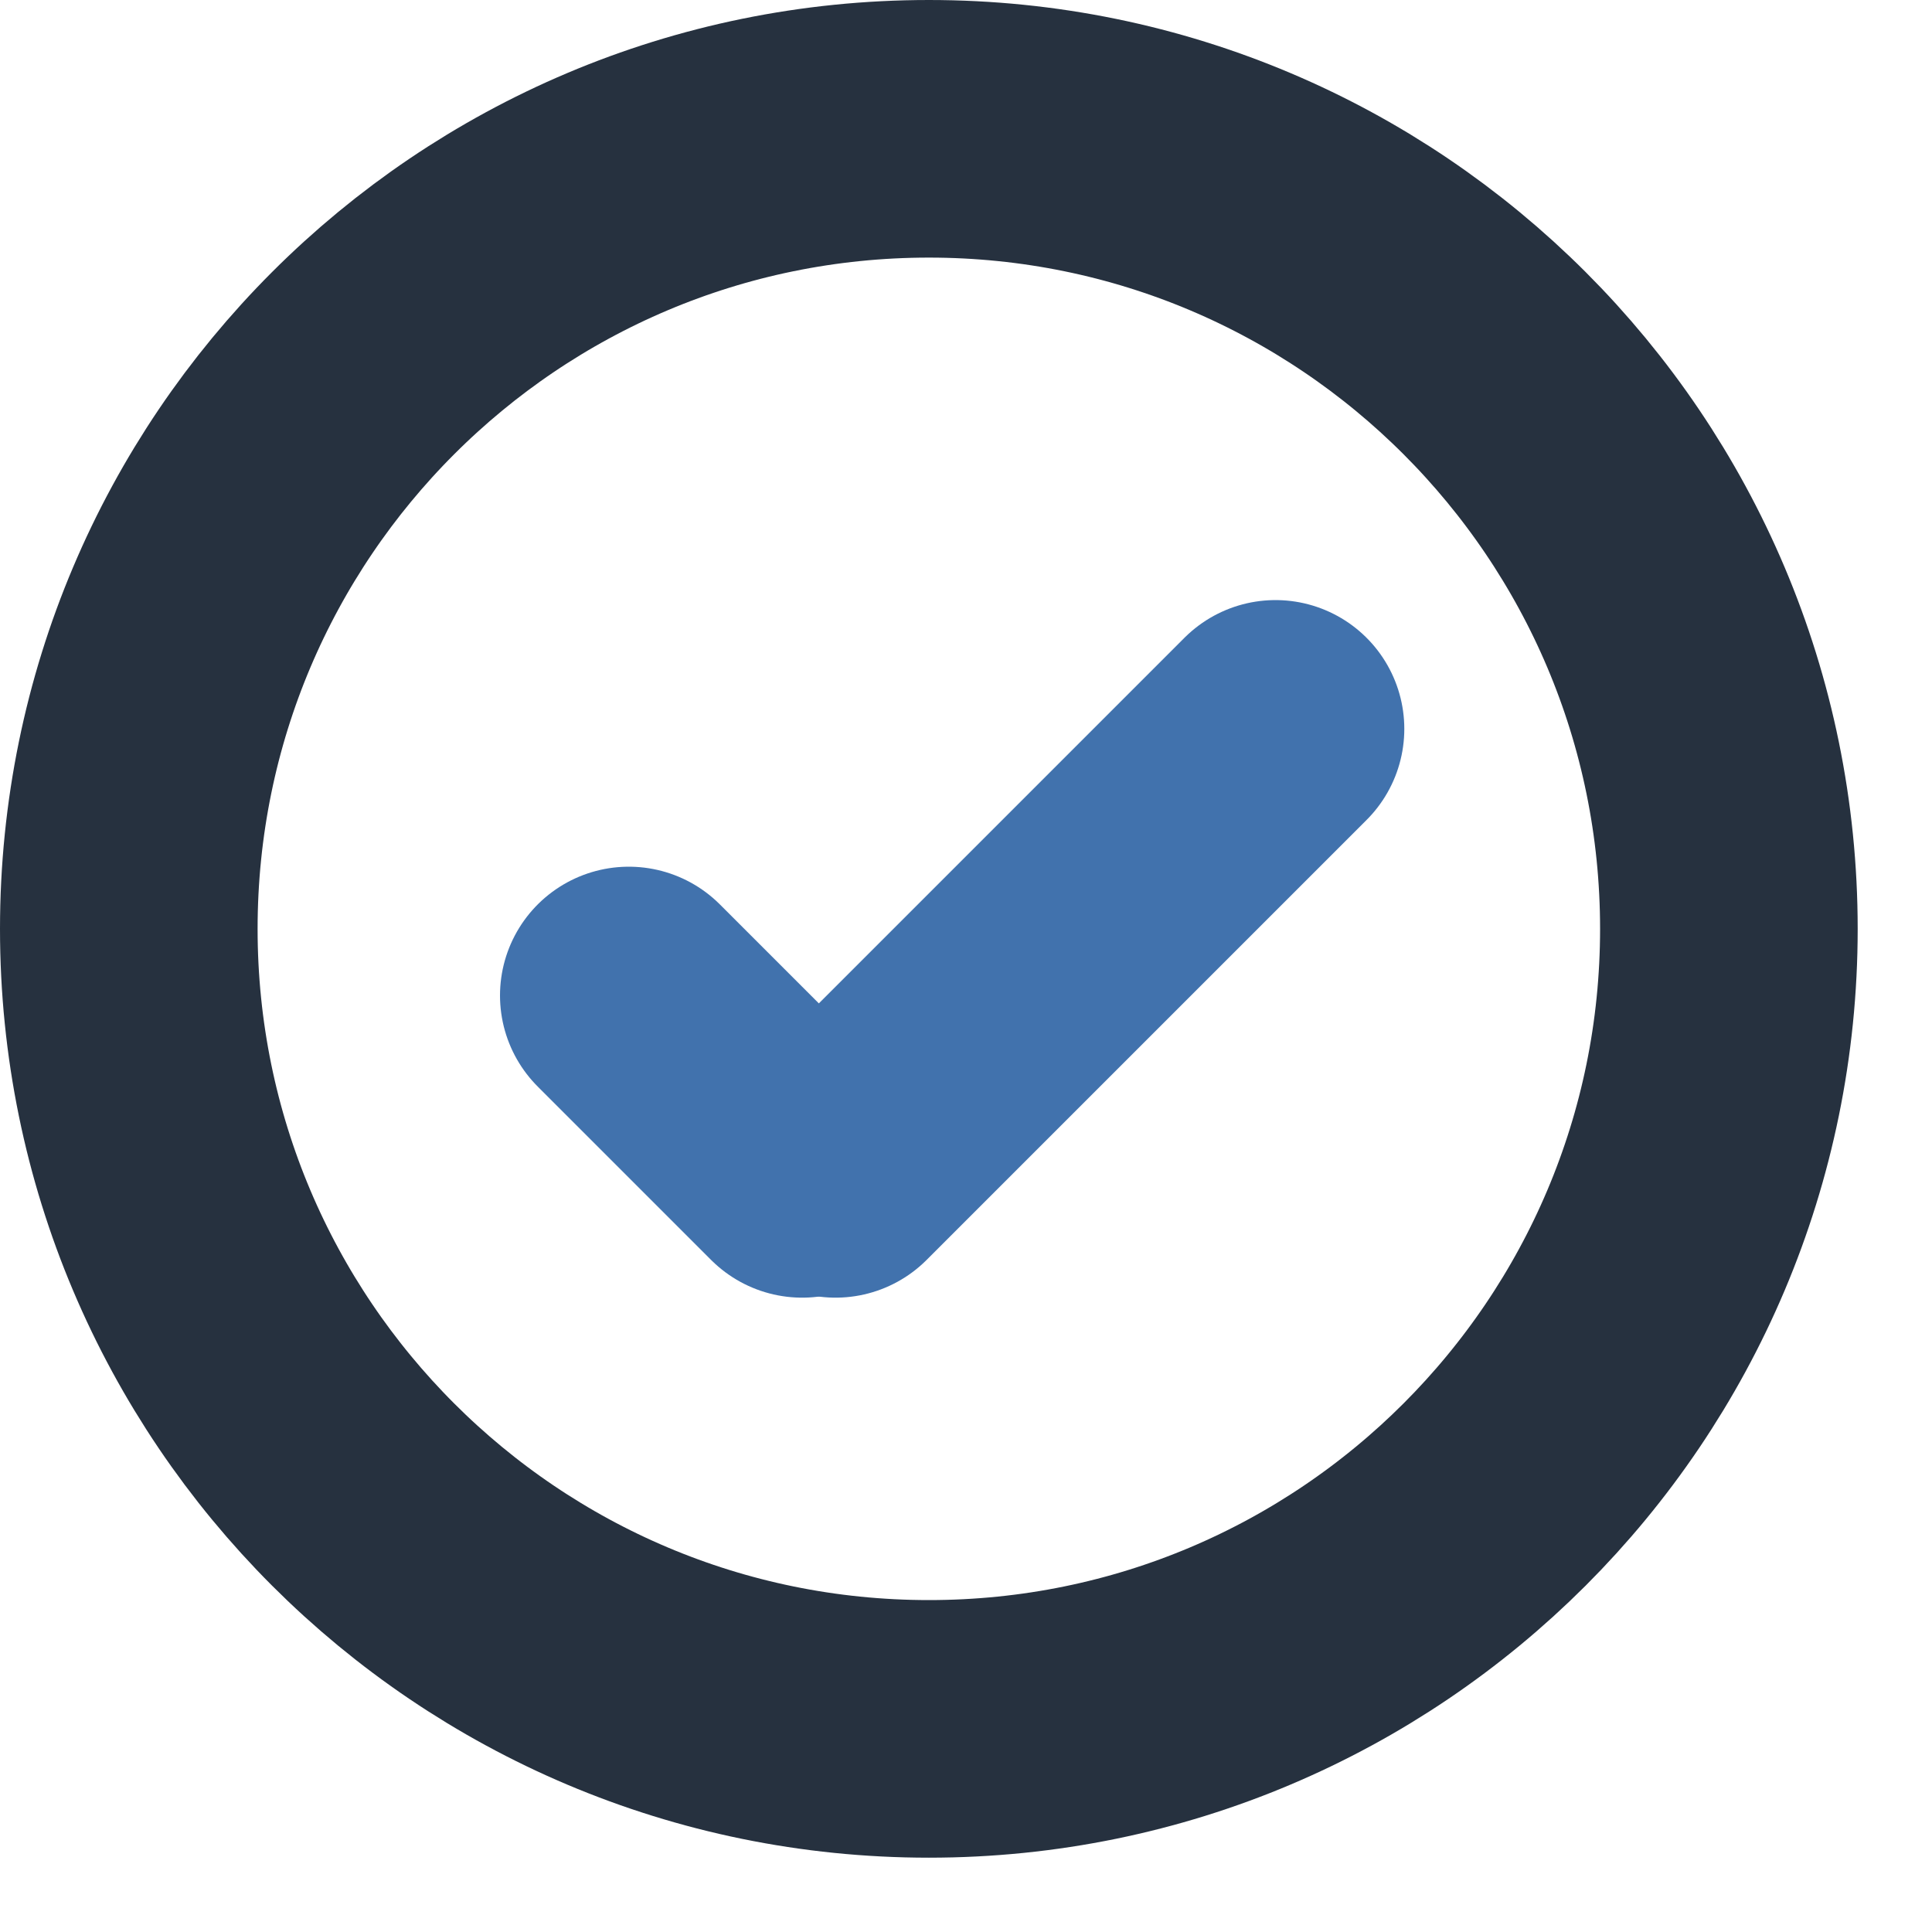 <svg width="15" height="15" viewBox="0 0 15 15" fill="none" xmlns="http://www.w3.org/2000/svg">
<path d="M4.882 7.729L6.228 9.075" stroke="#4172AD" stroke-width="2" stroke-miterlimit="10" stroke-linecap="round"/>
<path d="M9.903 5.659L6.487 9.075" stroke="#4172AD" stroke-width="2" stroke-miterlimit="10" stroke-linecap="round"/>
<path d="M7.212 13.423C10.642 13.423 13.423 10.642 13.423 7.212C13.423 3.781 10.642 1 7.212 1C3.781 1 1 3.781 1 7.212C1 10.642 3.781 13.423 7.212 13.423Z" stroke="#26313F" stroke-width="2" stroke-miterlimit="10" stroke-linecap="round"/>
</svg>

